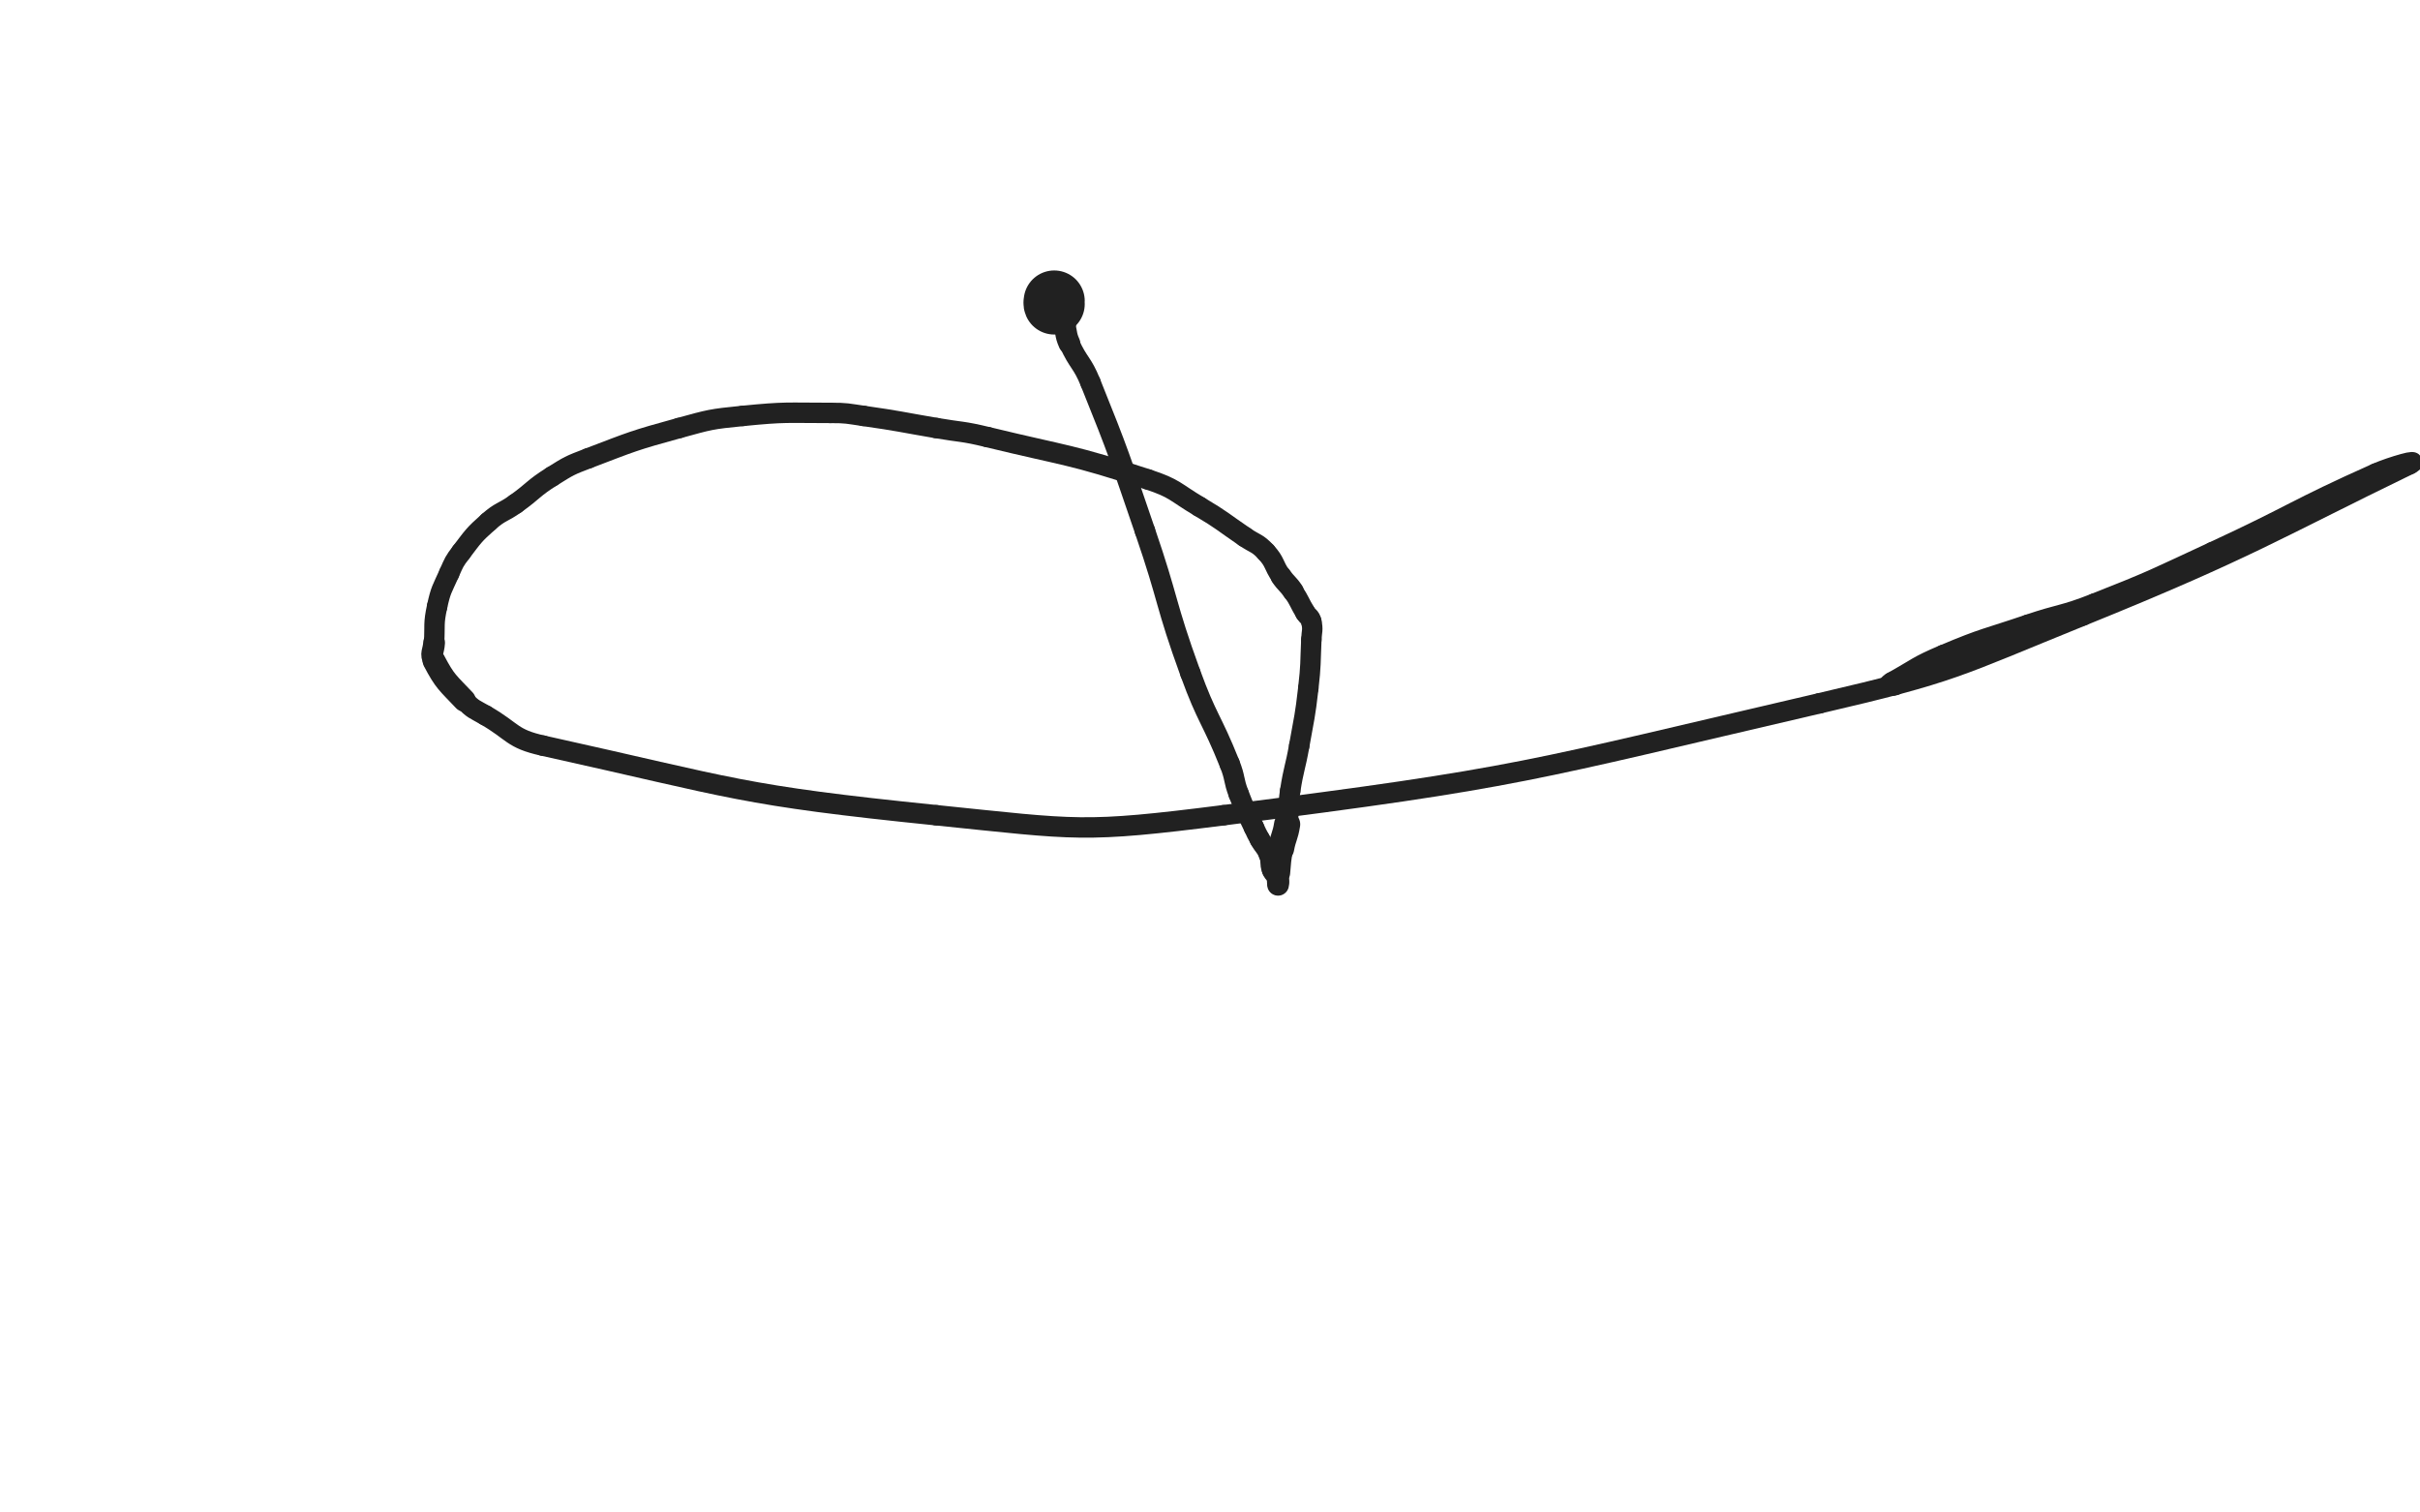 <svg xmlns="http://www.w3.org/2000/svg" xmlns:xlink="http://www.w3.org/1999/xlink" viewBox="0 0 800 500"><path d="M 348.500,99.500 C 348.500,100.000 348.305,100.046 348.500,100.500" stroke-width="20.183" stroke="rgb(33,33,33)" fill="none" stroke-linecap="round"></path><path d="M 348.500,100.500 C 349.805,103.546 350.301,103.383 351.500,106.500" stroke-width="8.638" stroke="rgb(33,33,33)" fill="none" stroke-linecap="round"></path><path d="M 351.500,106.500 C 352.801,109.883 352.014,110.198 353.500,113.500" stroke-width="7.223" stroke="rgb(33,33,33)" fill="none" stroke-linecap="round"></path><path d="M 353.500,113.500 C 356.514,120.198 357.744,119.665 360.500,126.500" stroke-width="6.750" stroke="rgb(33,33,33)" fill="none" stroke-linecap="round"></path><path d="M 360.500,126.500 C 370.244,150.665 370.017,150.823 378.500,175.500" stroke-width="6.750" stroke="rgb(33,33,33)" fill="none" stroke-linecap="round"></path><path d="M 378.500,175.500 C 386.517,198.823 385.080,199.345 393.500,222.500" stroke-width="6.750" stroke="rgb(33,33,33)" fill="none" stroke-linecap="round"></path><path d="M 393.500,222.500 C 399.080,237.845 400.436,237.341 406.500,252.500" stroke-width="6.750" stroke="rgb(33,33,33)" fill="none" stroke-linecap="round"></path><path d="M 406.500,252.500 C 408.436,257.341 407.646,257.633 409.500,262.500" stroke-width="6.750" stroke="rgb(33,33,33)" fill="none" stroke-linecap="round"></path><path d="M 409.500,262.500 C 411.646,268.133 411.945,268.026 414.500,273.500" stroke-width="6.750" stroke="rgb(33,33,33)" fill="none" stroke-linecap="round"></path><path d="M 414.500,273.500 C 415.445,275.526 415.415,275.547 416.500,277.500" stroke-width="6.750" stroke="rgb(33,33,33)" fill="none" stroke-linecap="round"></path><path d="M 416.500,277.500 C 417.915,280.047 418.433,279.833 419.500,282.500" stroke-width="6.750" stroke="rgb(33,33,33)" fill="none" stroke-linecap="round"></path><path d="M 419.500,282.500 C 420.433,284.833 419.621,285.157 420.500,287.500" stroke-width="6.750" stroke="rgb(33,33,33)" fill="none" stroke-linecap="round"></path><path d="M 420.500,287.500 C 421.121,289.157 421.857,288.892 422.500,290.500" stroke-width="6.750" stroke="rgb(33,33,33)" fill="none" stroke-linecap="round"></path><path d="M 422.500,290.500 C 422.857,291.392 422.500,292.167 422.500,292.500" stroke-width="6.750" stroke="rgb(33,33,33)" fill="none" stroke-linecap="round"></path><path d="M 422.500,292.500 C 422.500,292.667 422.500,292.000 422.500,291.500" stroke-width="7.174" stroke="rgb(33,33,33)" fill="none" stroke-linecap="round"></path><path d="M 422.500,291.500 C 422.500,290.000 422.364,289.992 422.500,288.500" stroke-width="7.342" stroke="rgb(33,33,33)" fill="none" stroke-linecap="round"></path><path d="M 422.500,288.500 C 422.864,284.492 422.758,284.455 423.500,280.500" stroke-width="8.002" stroke="rgb(33,33,33)" fill="none" stroke-linecap="round"></path><path d="M 423.500,280.500 C 424.258,276.455 424.859,276.561 425.500,272.500" stroke-width="8.645" stroke="rgb(33,33,33)" fill="none" stroke-linecap="round"></path><path d="M 425.500,272.500 C 426.359,267.061 425.661,266.951 426.500,261.500" stroke-width="6.750" stroke="rgb(33,33,33)" fill="none" stroke-linecap="round"></path><path d="M 426.500,261.500 C 427.661,253.951 428.171,254.031 429.500,246.500" stroke-width="6.750" stroke="rgb(33,33,33)" fill="none" stroke-linecap="round"></path><path d="M 429.500,246.500 C 431.171,237.031 431.409,237.045 432.500,227.500" stroke-width="6.750" stroke="rgb(33,33,33)" fill="none" stroke-linecap="round"></path><path d="M 432.500,227.500 C 433.409,219.545 433.136,219.504 433.500,211.500" stroke-width="6.750" stroke="rgb(33,33,33)" fill="none" stroke-linecap="round"></path><path d="M 433.500,211.500 C 433.636,208.504 434.125,208.311 433.500,205.500" stroke-width="6.750" stroke="rgb(33,33,33)" fill="none" stroke-linecap="round"></path><path d="M 433.500,205.500 C 433.125,203.811 432.427,204.045 431.500,202.500" stroke-width="6.750" stroke="rgb(33,33,33)" fill="none" stroke-linecap="round"></path><path d="M 431.500,202.500 C 429.427,199.045 429.729,198.844 427.500,195.500" stroke-width="6.750" stroke="rgb(33,33,33)" fill="none" stroke-linecap="round"></path><path d="M 427.500,195.500 C 425.729,192.844 425.319,193.128 423.500,190.500" stroke-width="7.017" stroke="rgb(33,33,33)" fill="none" stroke-linecap="round"></path><path d="M 423.500,190.500 C 420.819,186.628 421.638,185.900 418.500,182.500" stroke-width="6.750" stroke="rgb(33,33,33)" fill="none" stroke-linecap="round"></path><path d="M 418.500,182.500 C 415.638,179.400 415.053,179.923 411.500,177.500" stroke-width="6.750" stroke="rgb(33,33,33)" fill="none" stroke-linecap="round"></path><path d="M 411.500,177.500 C 404.053,172.423 404.241,172.096 396.500,167.500" stroke-width="6.750" stroke="rgb(33,33,33)" fill="none" stroke-linecap="round"></path><path d="M 396.500,167.500 C 388.241,162.596 388.591,161.487 379.500,158.500" stroke-width="6.750" stroke="rgb(33,33,33)" fill="none" stroke-linecap="round"></path><path d="M 379.500,158.500 C 353.591,149.987 353.118,150.964 326.500,144.500" stroke-width="6.750" stroke="rgb(33,33,33)" fill="none" stroke-linecap="round"></path><path d="M 326.500,144.500 C 318.118,142.464 318.008,142.953 309.500,141.500" stroke-width="6.750" stroke="rgb(33,33,33)" fill="none" stroke-linecap="round"></path><path d="M 309.500,141.500 C 297.508,139.453 297.536,139.219 285.500,137.500" stroke-width="6.750" stroke="rgb(33,33,33)" fill="none" stroke-linecap="round"></path><path d="M 285.500,137.500 C 280.036,136.719 280.014,136.500 274.500,136.500" stroke-width="6.750" stroke="rgb(33,33,33)" fill="none" stroke-linecap="round"></path><path d="M 274.500,136.500 C 260.014,136.500 259.895,136.061 245.500,137.500" stroke-width="6.750" stroke="rgb(33,33,33)" fill="none" stroke-linecap="round"></path><path d="M 245.500,137.500 C 234.895,138.561 234.785,138.677 224.500,141.500" stroke-width="6.750" stroke="rgb(33,33,33)" fill="none" stroke-linecap="round"></path><path d="M 224.500,141.500 C 209.285,145.677 209.244,145.883 194.500,151.500" stroke-width="6.750" stroke="rgb(33,33,33)" fill="none" stroke-linecap="round"></path><path d="M 194.500,151.500 C 188.244,153.883 188.166,153.959 182.500,157.500" stroke-width="6.750" stroke="rgb(33,33,33)" fill="none" stroke-linecap="round"></path><path d="M 182.500,157.500 C 176.166,161.459 176.601,162.142 170.500,166.500" stroke-width="6.750" stroke="rgb(33,33,33)" fill="none" stroke-linecap="round"></path><path d="M 170.500,166.500 C 166.101,169.642 165.511,168.935 161.500,172.500" stroke-width="6.750" stroke="rgb(33,33,33)" fill="none" stroke-linecap="round"></path><path d="M 161.500,172.500 C 156.511,176.935 156.564,177.185 152.500,182.500" stroke-width="6.750" stroke="rgb(33,33,33)" fill="none" stroke-linecap="round"></path><path d="M 152.500,182.500 C 150.064,185.685 150.131,185.829 148.500,189.500" stroke-width="6.750" stroke="rgb(33,33,33)" fill="none" stroke-linecap="round"></path><path d="M 148.500,189.500 C 146.131,194.829 145.732,194.832 144.500,200.500" stroke-width="6.750" stroke="rgb(33,33,33)" fill="none" stroke-linecap="round"></path><path d="M 144.500,200.500 C 143.232,206.332 143.834,206.493 143.500,212.500" stroke-width="6.750" stroke="rgb(33,33,33)" fill="none" stroke-linecap="round"></path><path d="M 143.500,212.500 C 143.334,215.493 142.161,215.955 143.500,218.500" stroke-width="7.202" stroke="rgb(33,33,33)" fill="none" stroke-linecap="round"></path><path d="M 143.500,218.500 C 147.161,225.455 147.924,225.596 153.500,231.500" stroke-width="7.546" stroke="rgb(33,33,33)" fill="none" stroke-linecap="round"></path><path d="M 153.500,231.500 C 156.424,234.596 156.781,234.355 160.500,236.500" stroke-width="6.750" stroke="rgb(33,33,33)" fill="none" stroke-linecap="round"></path><path d="M 160.500,236.500 C 169.781,241.855 169.079,244.192 179.500,246.500" stroke-width="6.750" stroke="rgb(33,33,33)" fill="none" stroke-linecap="round"></path><path d="M 179.500,246.500 C 243.579,260.692 244.078,262.812 309.500,269.500" stroke-width="6.750" stroke="rgb(33,33,33)" fill="none" stroke-linecap="round"></path><path d="M 309.500,269.500 C 356.578,274.312 357.554,275.449 404.500,269.500" stroke-width="6.750" stroke="rgb(33,33,33)" fill="none" stroke-linecap="round"></path><path d="M 404.500,269.500 C 503.554,256.949 504.074,255.141 601.500,232.500" stroke-width="6.750" stroke="rgb(33,33,33)" fill="none" stroke-linecap="round"></path><path d="M 601.500,232.500 C 646.074,222.141 646.067,220.691 688.500,203.500" stroke-width="6.750" stroke="rgb(33,33,33)" fill="none" stroke-linecap="round"></path><path d="M 688.500,203.500 C 743.567,181.191 752.240,174.945 796.500,153.500" stroke-width="6.750" stroke="rgb(33,33,33)" fill="none" stroke-linecap="round"></path><path d="M 796.500,153.500 C 800.740,151.445 790.695,154.182 785.500,156.500" stroke-width="6.750" stroke="rgb(33,33,33)" fill="none" stroke-linecap="round"></path><path d="M 785.500,156.500 C 758.195,168.682 758.695,169.926 731.500,182.500" stroke-width="6.750" stroke="rgb(33,33,33)" fill="none" stroke-linecap="round"></path><path d="M 731.500,182.500 C 712.195,191.426 712.271,191.721 692.500,199.500" stroke-width="6.750" stroke="rgb(33,33,33)" fill="none" stroke-linecap="round"></path><path d="M 692.500,199.500 C 681.771,203.721 681.427,202.785 670.500,206.500" stroke-width="6.750" stroke="rgb(33,33,33)" fill="none" stroke-linecap="round"></path><path d="M 670.500,206.500 C 656.427,211.285 656.162,210.732 642.500,216.500" stroke-width="6.750" stroke="rgb(33,33,33)" fill="none" stroke-linecap="round"></path><path d="M 642.500,216.500 C 633.662,220.232 633.884,220.842 625.500,225.500" stroke-width="6.750" stroke="rgb(33,33,33)" fill="none" stroke-linecap="round"></path><path d="M 625.500,225.500 C 624.884,225.842 624.293,226.293 624.500,226.500" stroke-width="6.750" stroke="rgb(33,33,33)" fill="none" stroke-linecap="round"></path><path d="M 624.500,226.500 C 624.793,226.793 625.621,226.793 626.500,226.500" stroke-width="6.750" stroke="rgb(33,33,33)" fill="none" stroke-linecap="round"></path></svg>